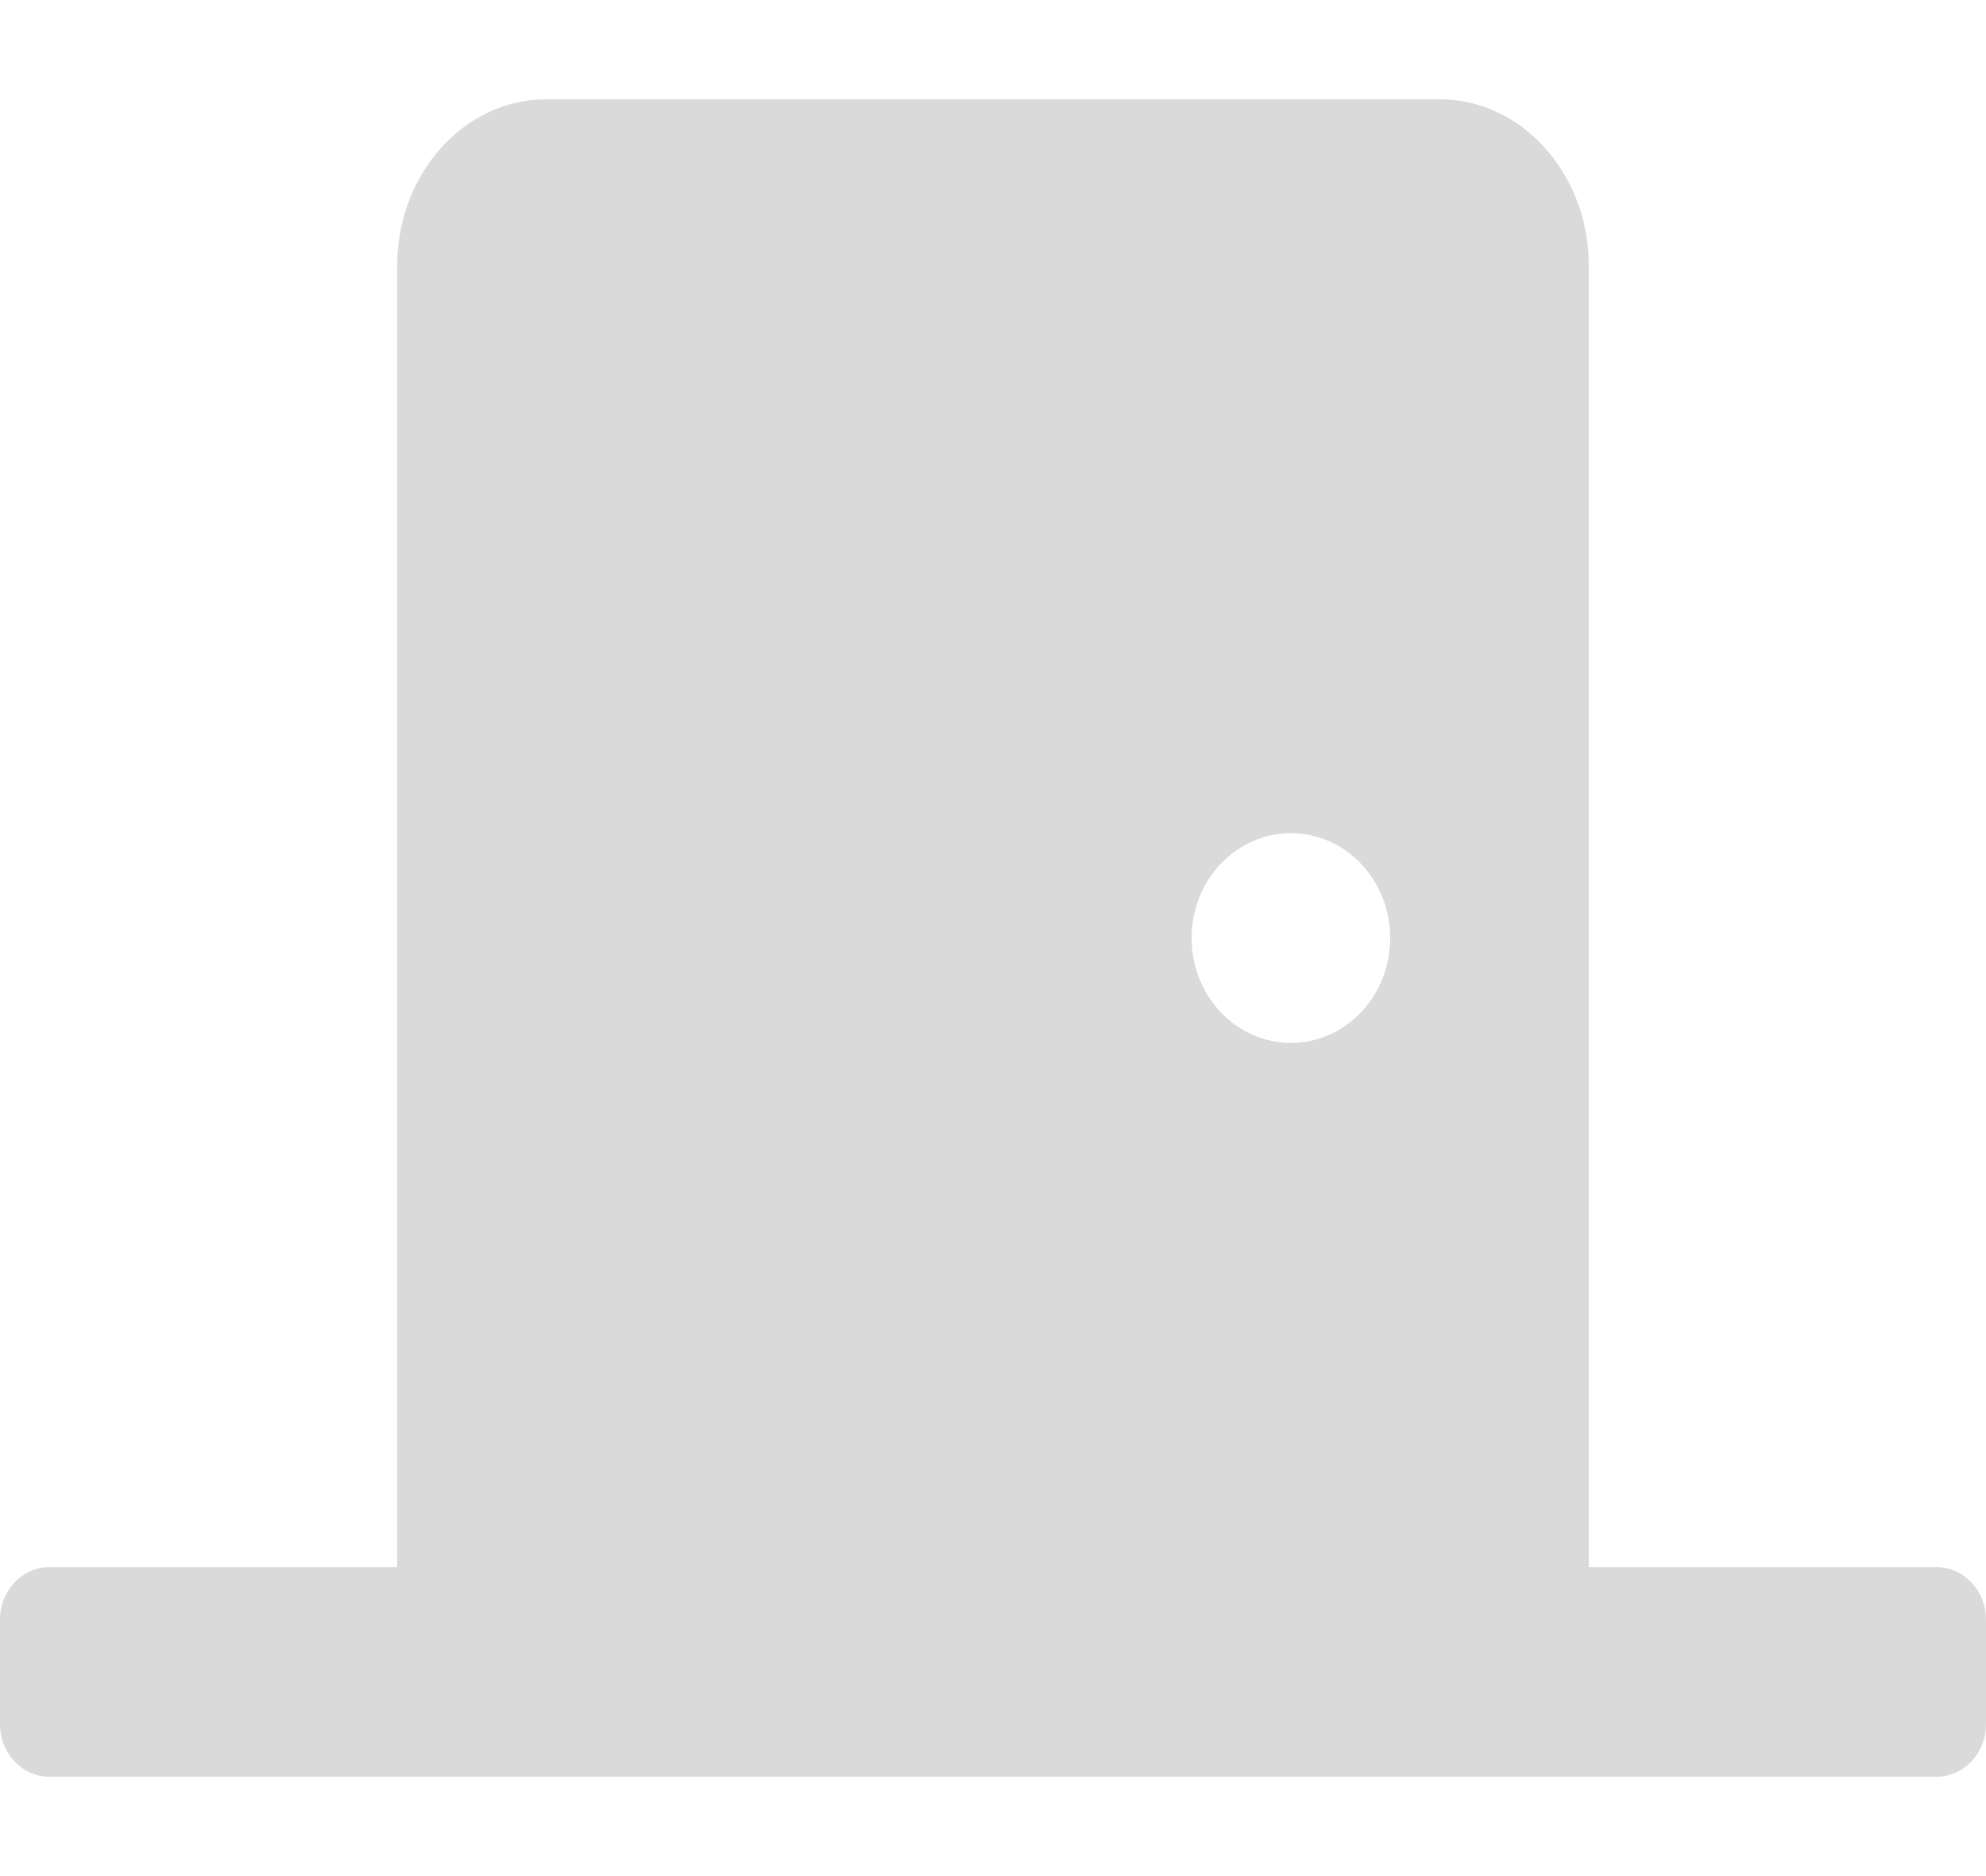 <svg width="18" height="17" viewBox="0 0 18 17" fill="none" xmlns="http://www.w3.org/2000/svg">
<path d="M17.55 14.2H14.4V2.408C14.4 1.576 13.794 0.9 13.05 0.9H4.95C4.205 0.9 3.6 1.576 3.6 2.408V14.2H0.45C0.201 14.2 0 14.413 0 14.675V15.625C0 15.887 0.201 16.1 0.45 16.1H17.55C17.799 16.1 18 15.887 18 15.625V14.675C18 14.413 17.799 14.2 17.55 14.2ZM11.7 9.45C11.203 9.45 10.8 9.025 10.8 8.5C10.8 7.975 11.203 7.55 11.7 7.55C12.197 7.55 12.6 7.975 12.6 8.5C12.6 9.025 12.197 9.45 11.7 9.45Z" fill="#DADADA"/>
</svg>
